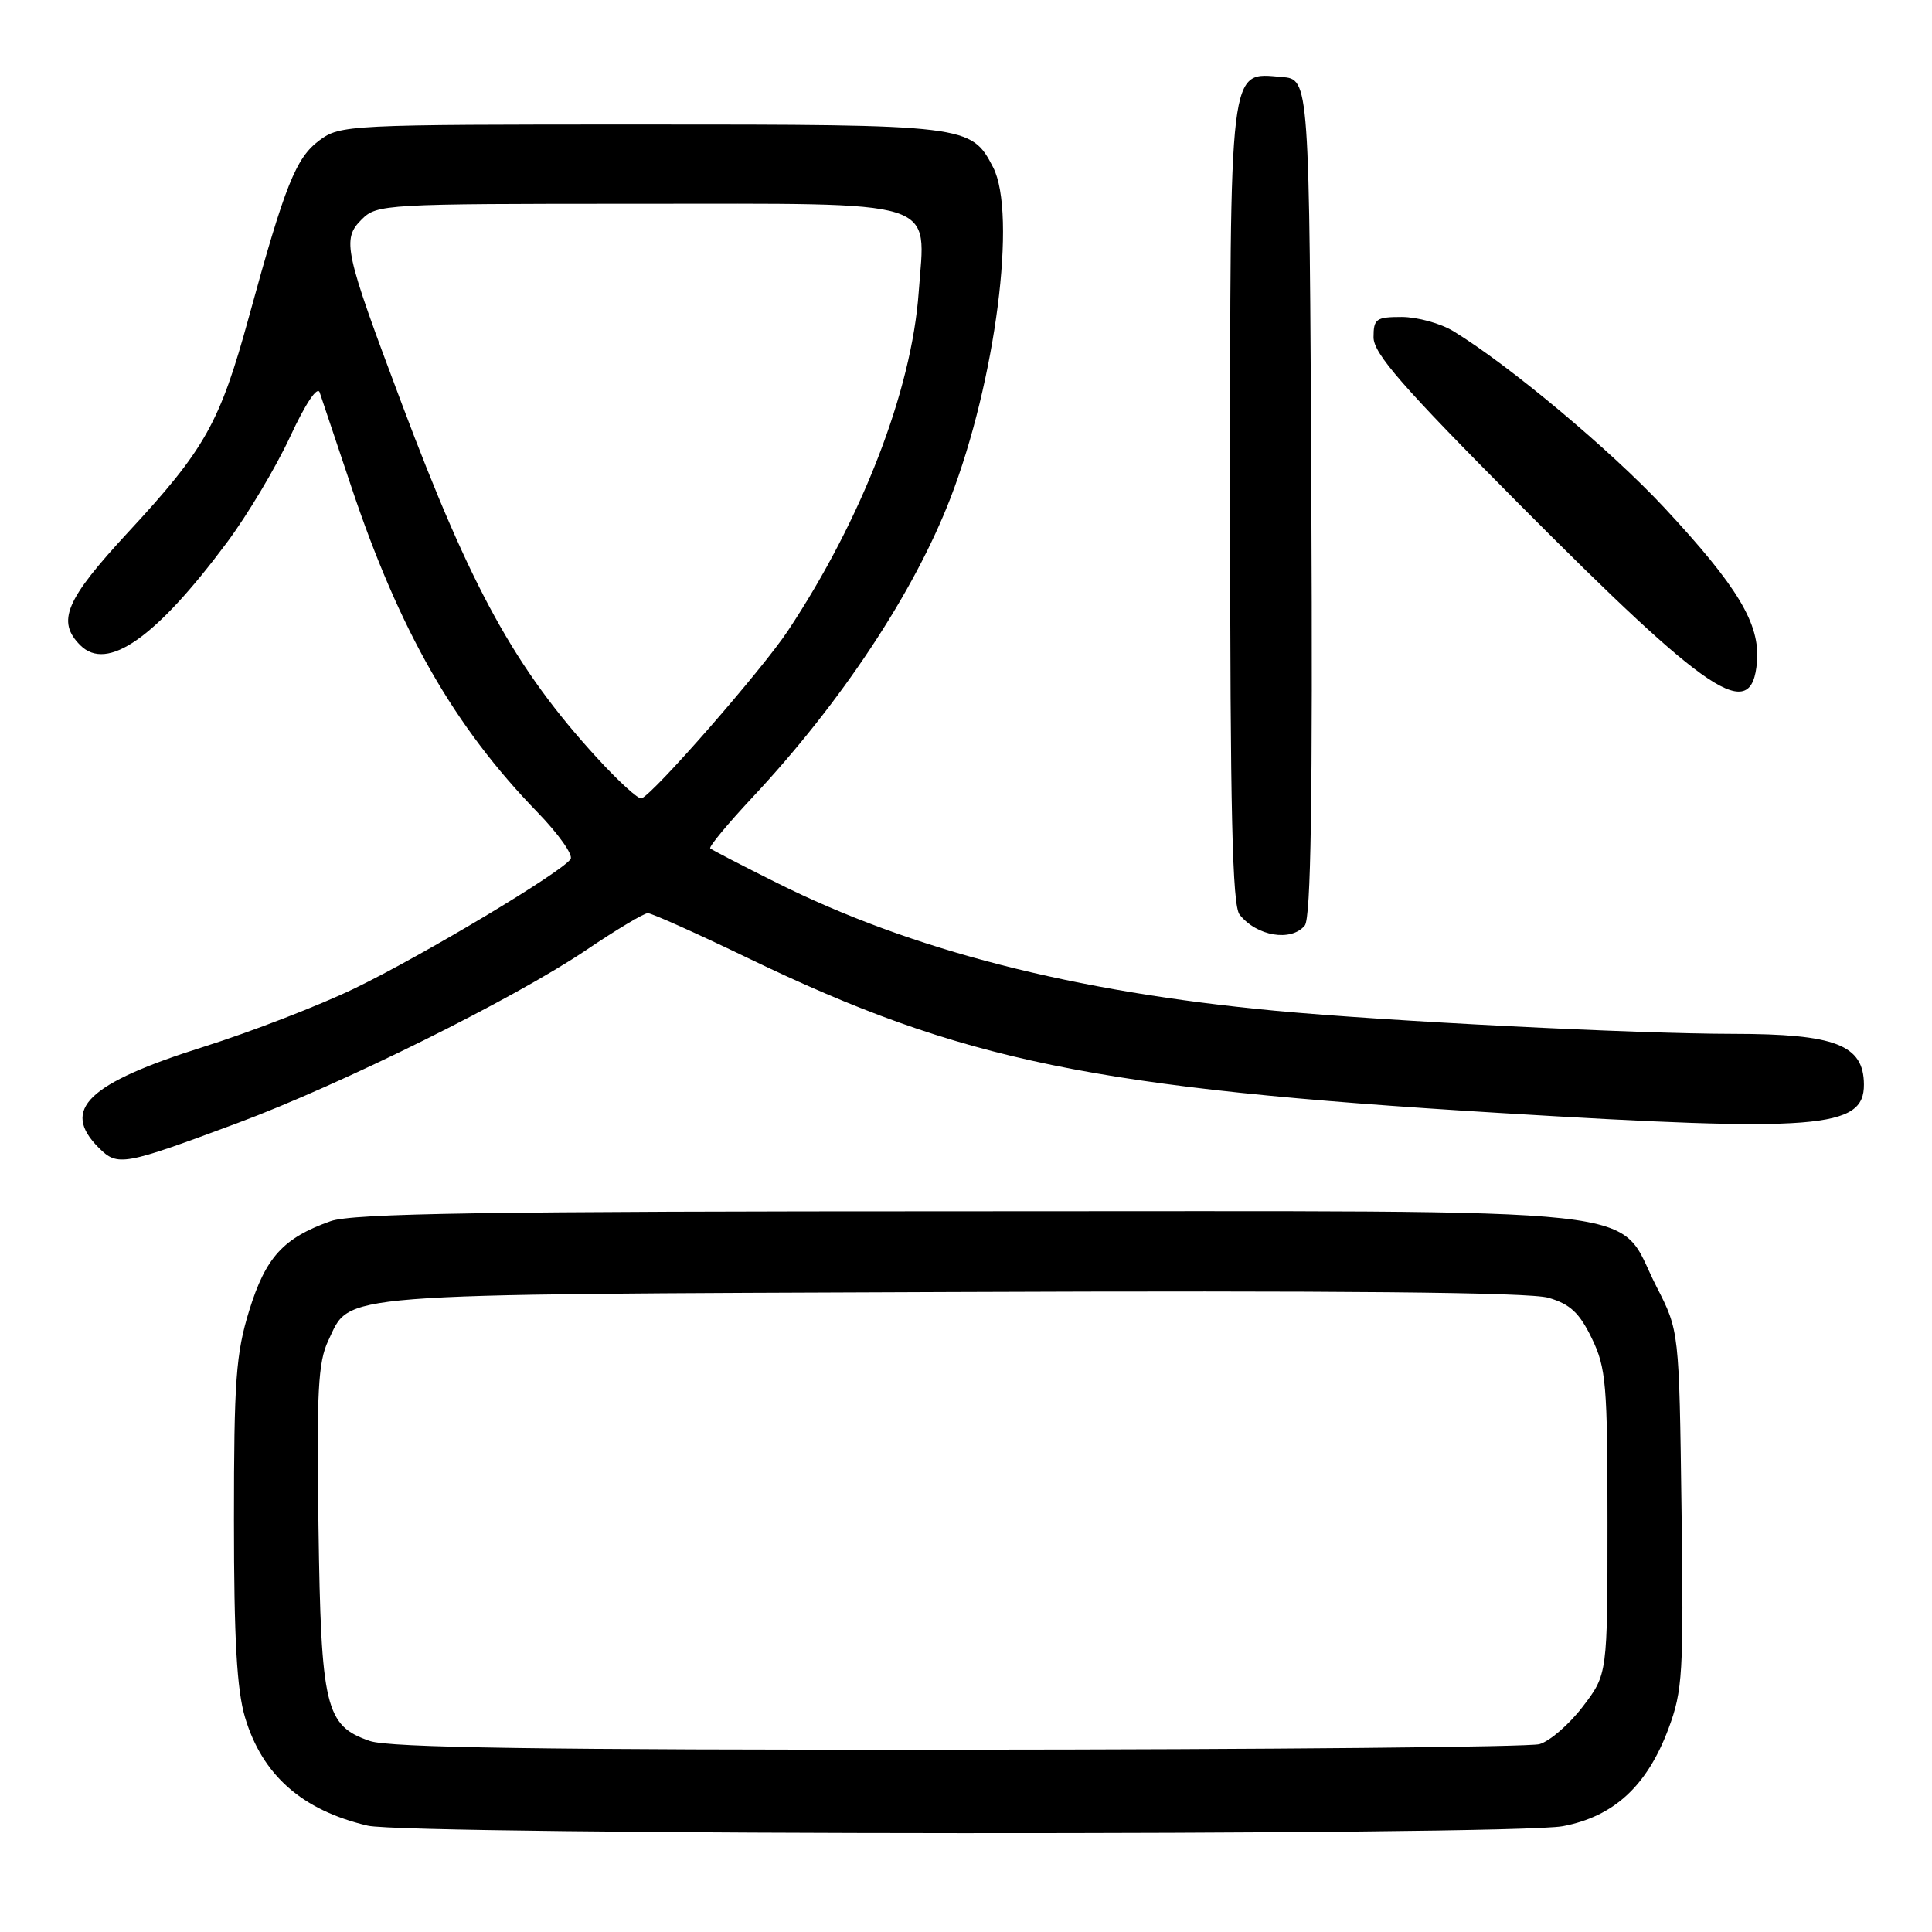 <?xml version="1.0" encoding="UTF-8" standalone="no"?>
<!DOCTYPE svg PUBLIC "-//W3C//DTD SVG 1.1//EN" "http://www.w3.org/Graphics/SVG/1.1/DTD/svg11.dtd" >
<svg xmlns="http://www.w3.org/2000/svg" xmlns:xlink="http://www.w3.org/1999/xlink" version="1.1" viewBox="0 0 256 256">
 <g >
 <path fill="currentColor"
d=" M 207.08 241.98 C 213.84 240.70 218.24 236.65 221.07 229.09 C 222.97 224.00 223.10 221.81 222.81 199.97 C 222.50 176.35 222.50 176.35 219.49 170.48 C 213.94 159.63 221.86 160.50 128.50 160.50 C 64.37 160.50 46.73 160.77 43.81 161.81 C 37.54 164.03 35.20 166.60 33.02 173.66 C 31.26 179.36 31.00 182.95 31.00 201.42 C 31.00 217.22 31.38 223.90 32.47 227.57 C 34.76 235.22 40.02 239.86 48.72 241.91 C 54.13 243.18 200.39 243.25 207.08 241.98 Z  M 31.50 148.80 C 45.25 143.68 68.12 132.33 77.67 125.89 C 81.65 123.20 85.33 121.00 85.84 121.00 C 86.35 121.00 92.33 123.68 99.13 126.96 C 127.45 140.61 144.89 144.20 198.69 147.47 C 240.87 150.03 247.03 149.55 246.98 143.69 C 246.95 138.45 243.20 137.00 229.68 136.99 C 216.64 136.98 183.85 135.32 169.00 133.93 C 142.27 131.42 120.73 125.89 102.89 116.96 C 98.27 114.66 94.32 112.61 94.11 112.41 C 93.90 112.21 96.41 109.18 99.70 105.66 C 111.47 93.08 121.12 78.49 125.94 66.00 C 131.92 50.51 134.77 28.33 131.59 22.16 C 128.68 16.55 128.24 16.50 84.92 16.50 C 46.10 16.50 45.08 16.55 42.32 18.60 C 39.21 20.91 37.77 24.50 32.98 42.00 C 29.13 56.04 27.19 59.50 16.99 70.51 C 8.67 79.49 7.47 82.33 10.64 85.50 C 14.20 89.06 20.65 84.54 30.08 71.87 C 32.80 68.22 36.56 61.92 38.44 57.87 C 40.48 53.47 42.06 51.11 42.36 52.00 C 42.64 52.83 44.53 58.45 46.55 64.50 C 52.95 83.62 60.20 96.29 71.24 107.65 C 73.99 110.49 75.96 113.26 75.61 113.82 C 74.58 115.49 56.10 126.56 47.00 130.96 C 42.33 133.22 33.33 136.70 27.00 138.70 C 11.59 143.56 8.01 147.01 13.09 152.09 C 15.59 154.59 16.33 154.45 31.50 148.80 Z  M 172.89 122.64 C 173.70 121.65 173.95 105.96 173.76 65.89 C 173.50 10.50 173.50 10.50 169.85 10.20 C 162.79 9.61 163.00 7.83 163.00 67.03 C 163.00 107.59 163.29 119.98 164.25 121.19 C 166.52 124.06 171.08 124.82 172.89 122.64 Z  M 232.81 87.69 C 233.23 82.66 230.26 77.72 220.53 67.27 C 213.46 59.68 199.97 48.39 192.59 43.89 C 190.89 42.85 187.81 42.01 185.75 42.00 C 182.34 42.00 182.00 42.25 182.00 44.69 C 182.00 46.85 185.81 51.22 201.25 66.75 C 226.67 92.32 232.13 95.94 232.81 87.69 Z  M 49.01 230.69 C 43.11 228.67 42.54 226.29 42.20 202.27 C 41.94 184.41 42.15 180.50 43.49 177.66 C 46.53 171.26 43.08 171.53 126.00 171.20 C 177.47 170.99 202.67 171.23 205.17 171.96 C 208.05 172.80 209.28 173.95 210.92 177.33 C 212.82 181.25 213.00 183.41 213.00 201.74 C 213.00 221.84 213.00 221.84 209.73 226.13 C 207.93 228.49 205.34 230.73 203.98 231.11 C 202.62 231.49 167.98 231.82 127.00 231.84 C 71.80 231.88 51.60 231.58 49.01 230.69 Z  M 79.07 100.38 C 68.26 88.56 62.45 78.02 53.24 53.50 C 45.59 33.16 45.28 31.72 47.93 29.07 C 49.94 27.06 50.97 27.00 84.35 27.00 C 125.22 27.00 122.63 26.19 121.73 38.74 C 120.80 51.75 114.21 68.81 104.39 83.60 C 100.96 88.77 86.66 105.14 85.01 105.79 C 84.60 105.95 81.93 103.51 79.07 100.38 Z "/>
</g>
</svg>